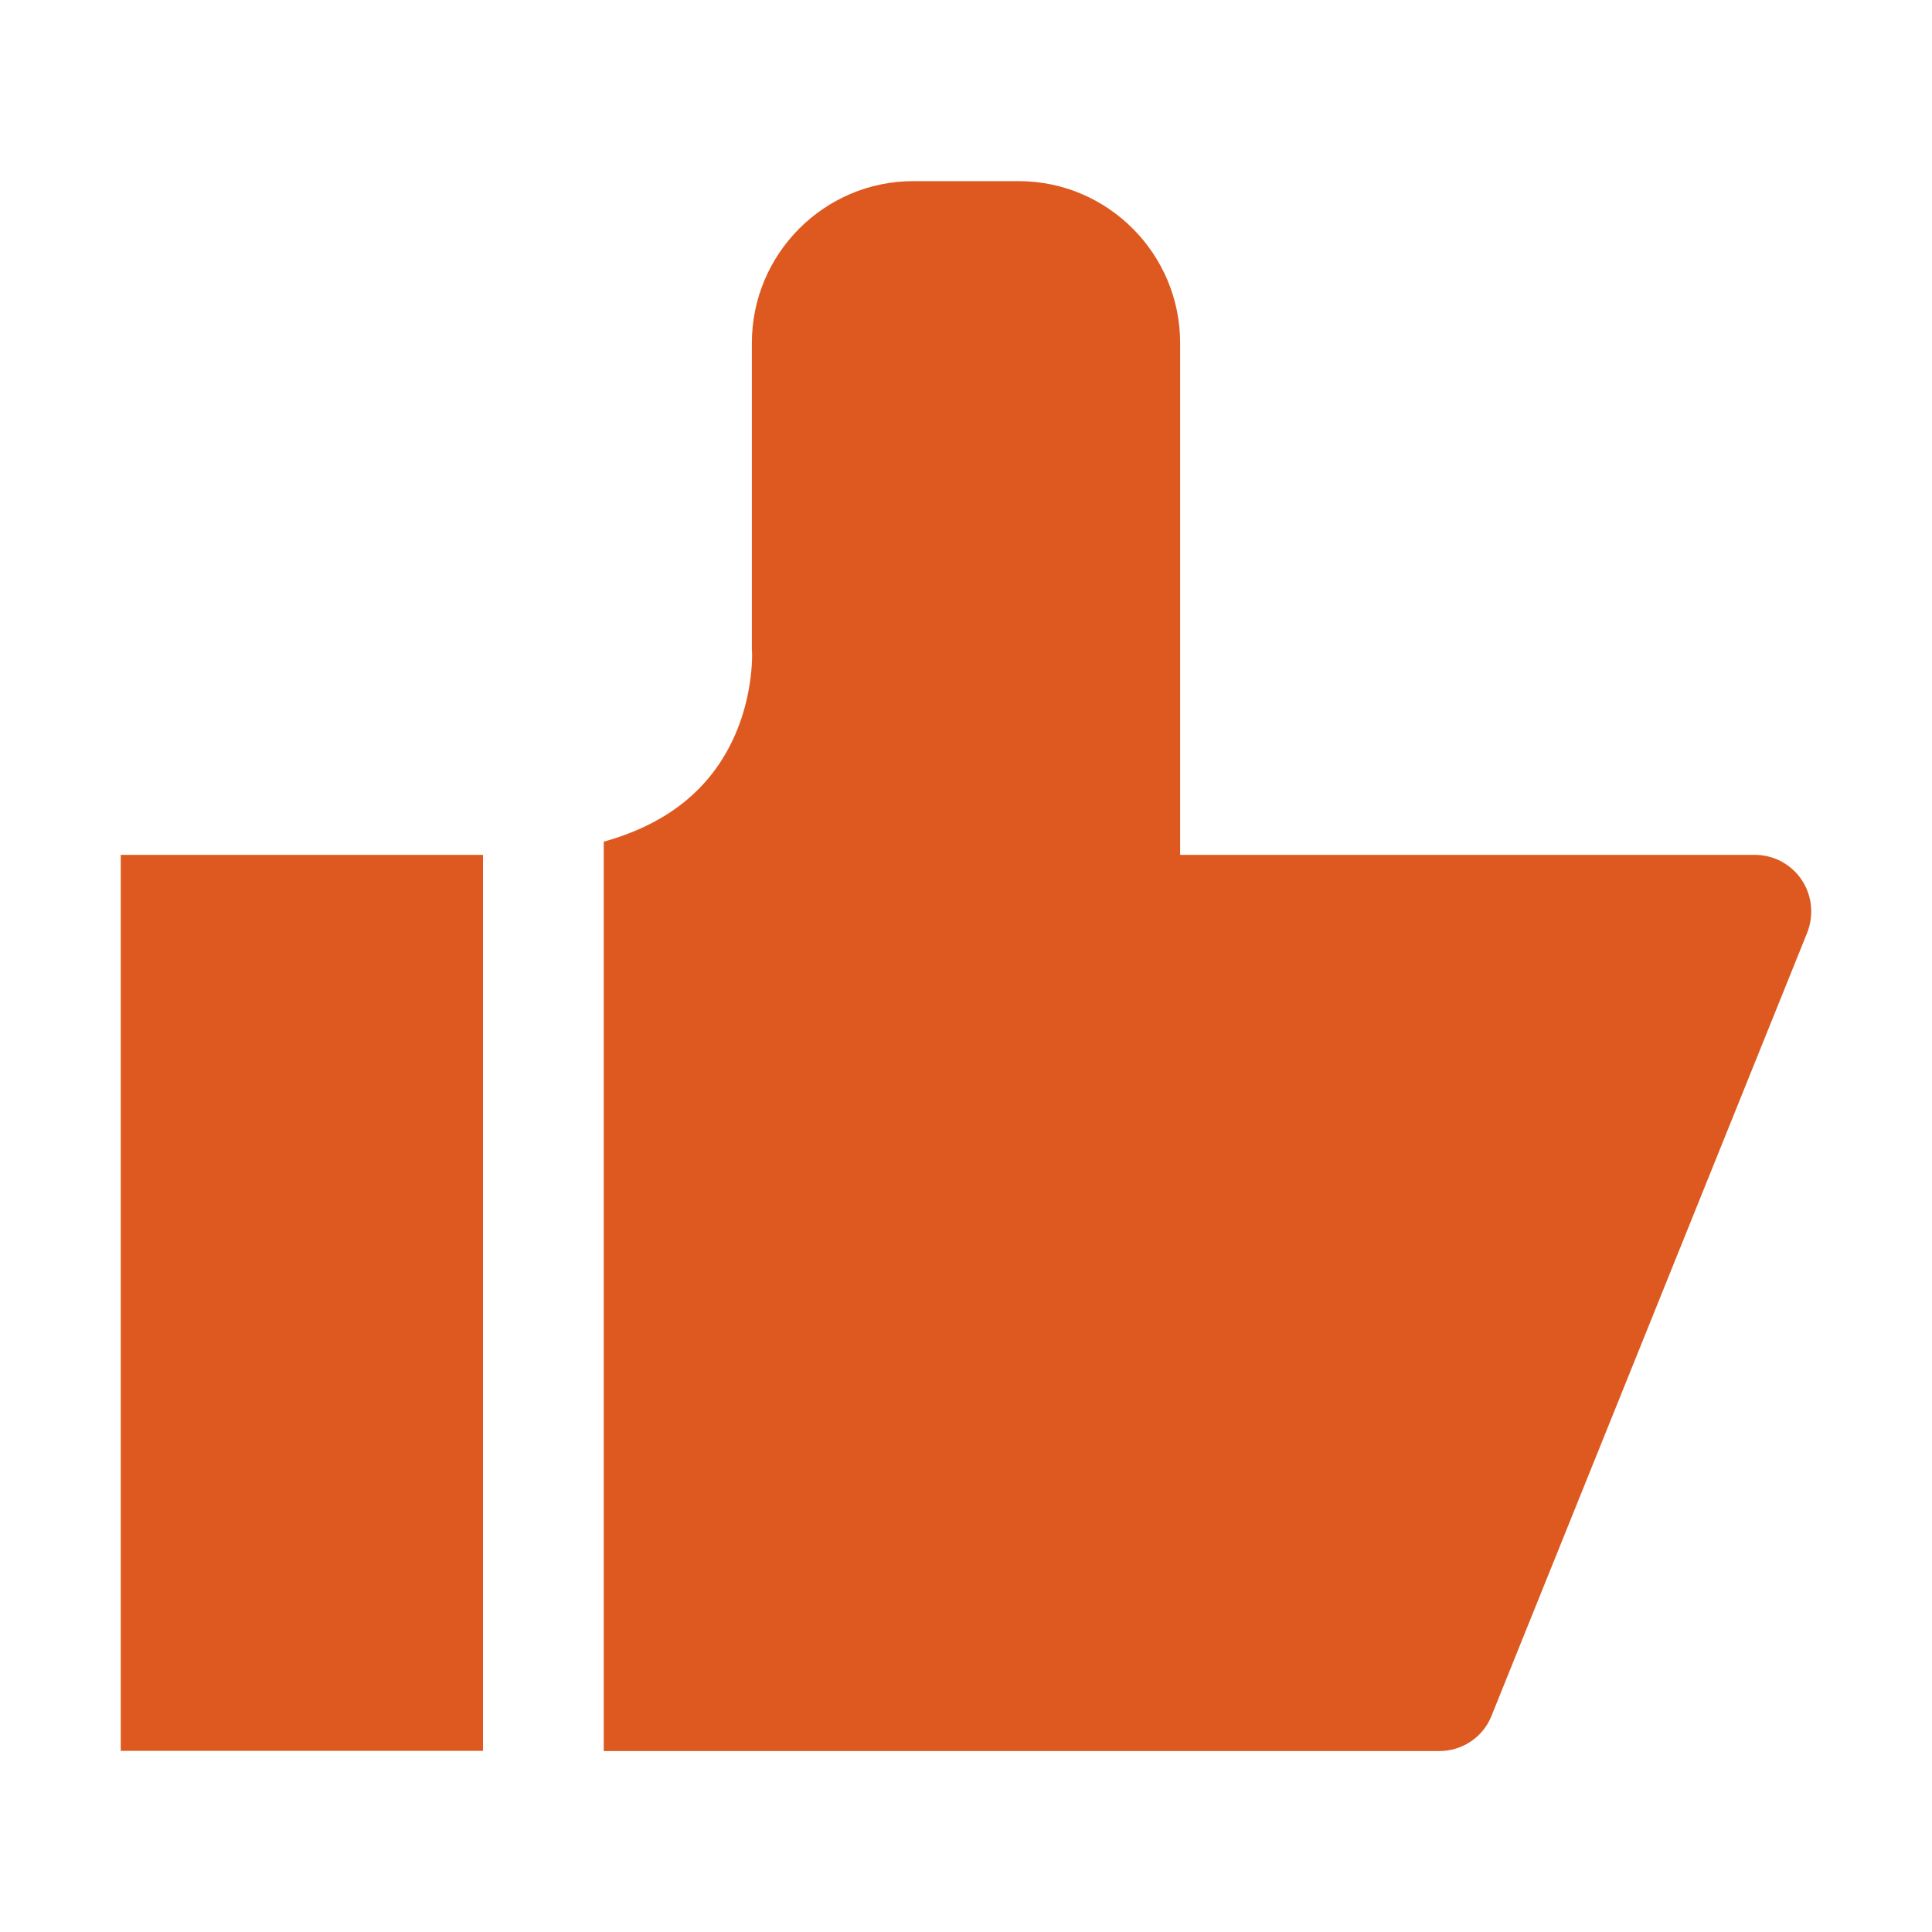 <?xml version="1.0" standalone="no"?><!DOCTYPE svg PUBLIC "-//W3C//DTD SVG 1.1//EN" "http://www.w3.org/Graphics/SVG/1.1/DTD/svg11.dtd"><svg t="1574675900740" class="icon" viewBox="0 0 1024 1024" version="1.1" xmlns="http://www.w3.org/2000/svg" p-id="1615" xmlns:xlink="http://www.w3.org/1999/xlink" width="200" height="200"><defs><style type="text/css"></style></defs><path d="M64 928h192V453.1H64V928z m891.1-461.4c-5.5-8.4-14.9-13.5-24.9-13.5H625.5V181.8c0-47.3-38.4-85.8-85.6-85.8h-55.8c-47.2 0-85.6 38.5-85.6 85.8v161.7c0 0.7 0 1.4 0.1 2.1 0 0.4 1.9 40.2-26.3 70.5-12.9 13.9-30.4 23.9-52.3 30v482h442.9c11.9 0 22.8-7.1 27.4-18.1l167.3-415c3.9-9.4 3-20-2.5-28.4z" fill="#de5920" p-id="1616"></path></svg>